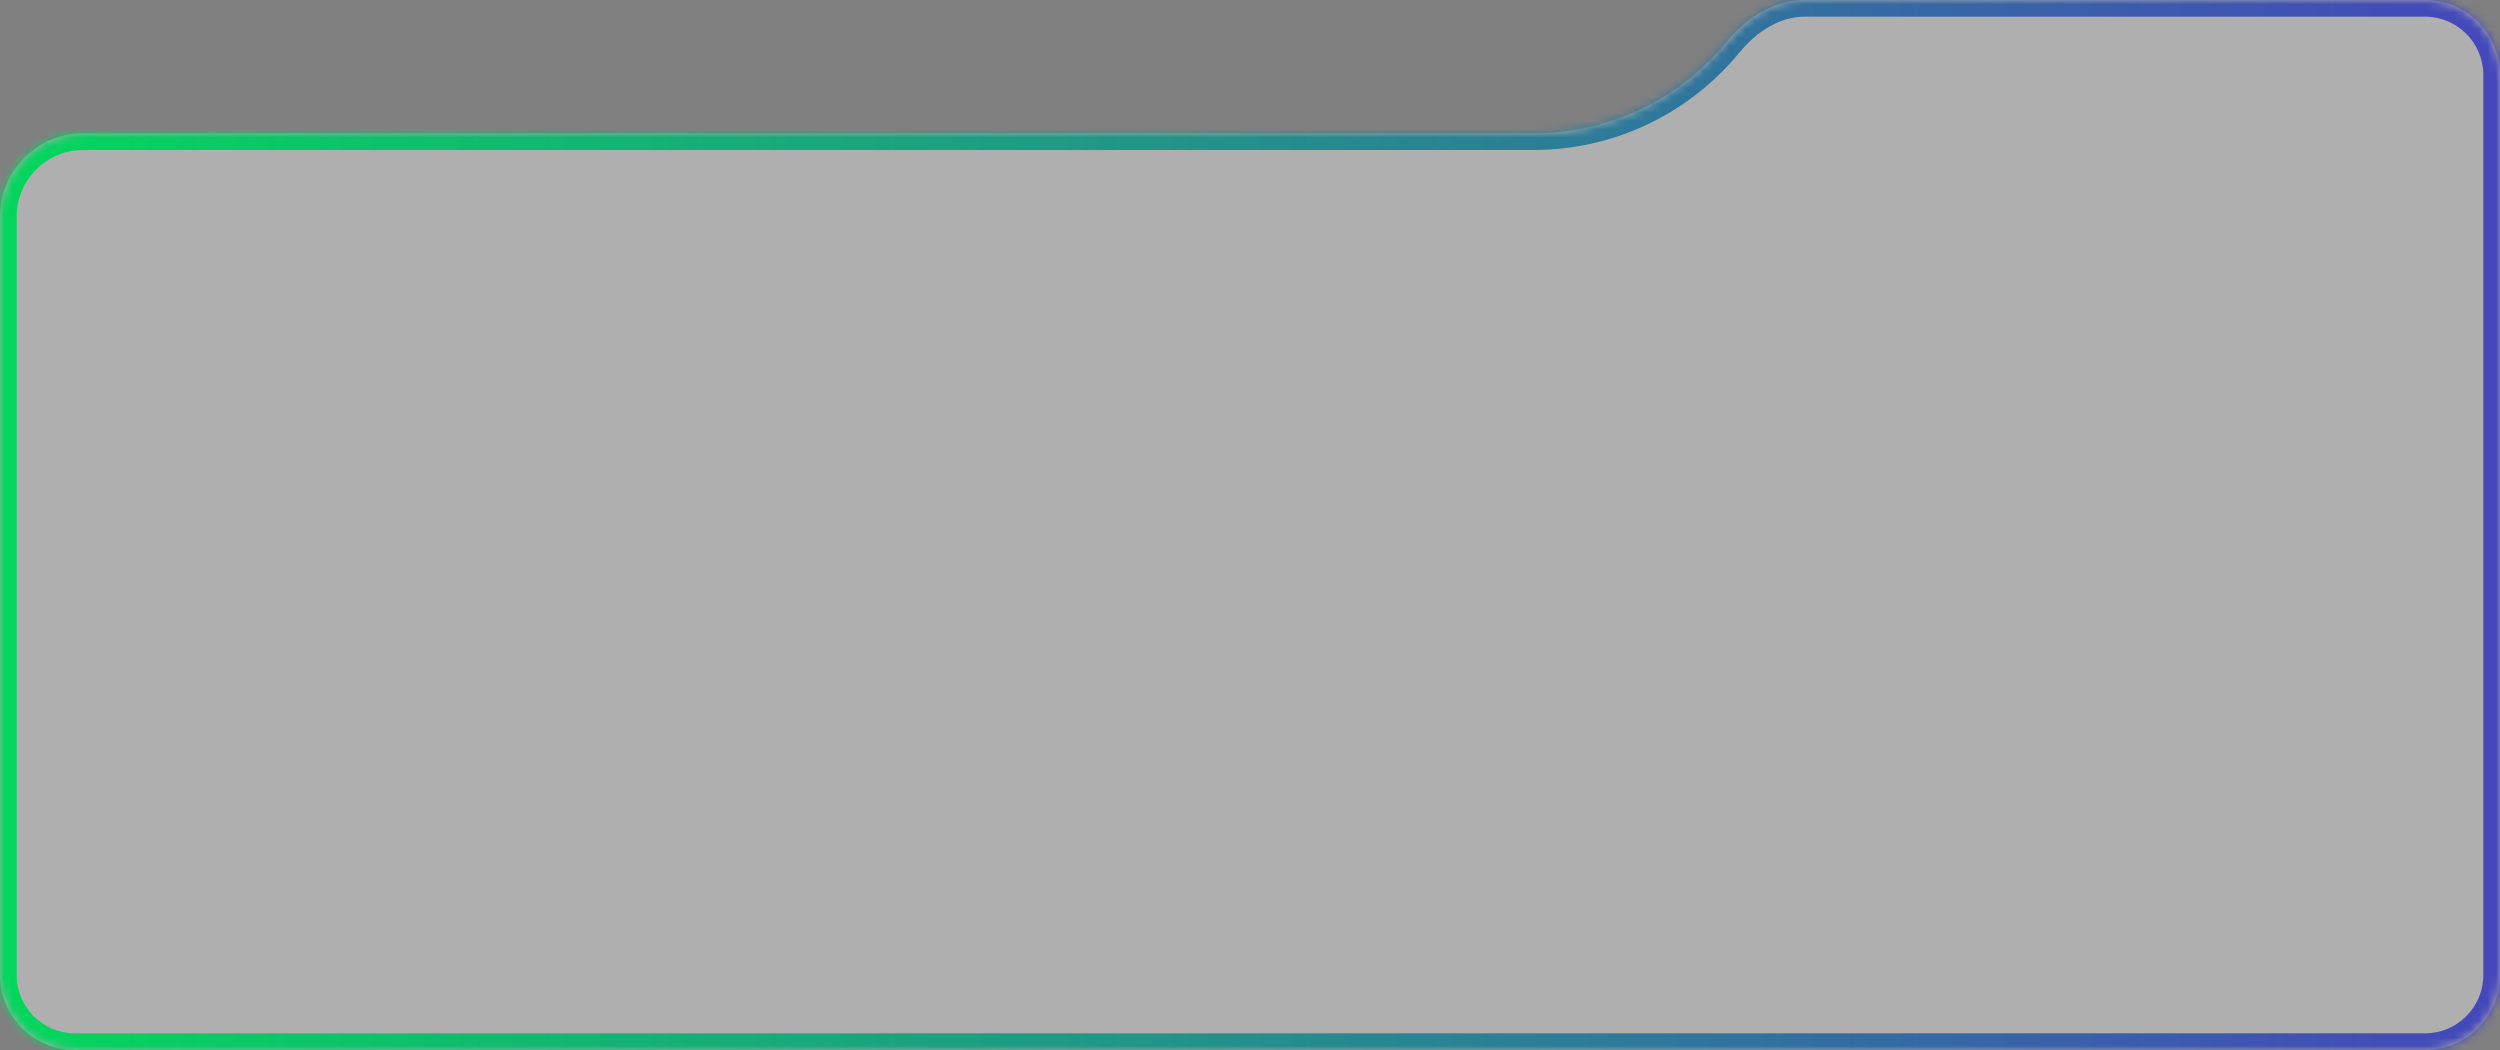 <svg width="300" height="126" viewBox="0 0 300 126" fill="none" xmlns="http://www.w3.org/2000/svg">
<rect x="0" y="0" width="300" height="126" fill="#808080" stroke="none"/>
<mask id="path-1-inside-1_612_1862" fill="white">
<path d="M9 126C4.029 126 0 121.971 0 117V26C0 20.477 4.477 16 10 16H184C193.354 16 201.706 11.719 207.207 5.009C209.557 2.143 212.856 0 216.562 0H291C295.971 0 300 4.03 300 9V117C300 121.971 295.971 126 291 126H9Z"/>
</mask>
<path d="M9 126C4.029 126 0 121.971 0 117V26C0 20.477 4.477 16 10 16H184C193.354 16 201.706 11.719 207.207 5.009C209.557 2.143 212.856 0 216.562 0H291C295.971 0 300 4.03 300 9V117C300 121.971 295.971 126 291 126H9Z" fill="white" fill-opacity="0.37"/>
<path d="M0 117H-2H0ZM184 16V18V16ZM300 9H302V9L300 9ZM300 117L302 117V117H300ZM9 126V124C5.134 124 2 120.866 2 117H0H-2C-2 123.075 2.925 128 9 128V126ZM0 117H2V26H0H-2V117H0ZM10 16V18H184V16V14H10V16ZM184 16V18C193.978 18 202.889 13.43 208.754 6.277L207.207 5.009L205.661 3.741C200.523 10.007 192.729 14 184 14V16ZM216.562 0V2H291V0V-2H216.562V0ZM291 0V2C294.866 2 298 5.134 298 9L300 9L302 9C302 2.925 297.075 -2 291 -2V0ZM300 9H298V117H300H302V9H300ZM300 117L298 117C298 120.866 294.866 124 291 124V126V128C297.075 128 302 123.075 302 117L300 117ZM291 126V124H9V126V128H291V126ZM207.207 5.009L208.754 6.277C210.87 3.697 213.652 2 216.562 2V0V-2C212.059 -2 208.245 0.59 205.661 3.741L207.207 5.009ZM0 26H2C2 21.582 5.582 18 10 18V16V14C3.373 14 -2 19.373 -2 26H0Z" fill="url(#paint0_linear_612_1862)" mask="url(#path-1-inside-1_612_1862)"/>
<defs>
<linearGradient id="paint0_linear_612_1862" x1="300" y1="62.826" x2="-7.96116e-07" y2="62.826" gradientUnits="userSpaceOnUse">
<stop stop-color="#4547BB"/>
<stop offset="1" stop-color="#03D75C"/>
</linearGradient>
</defs>
</svg>
